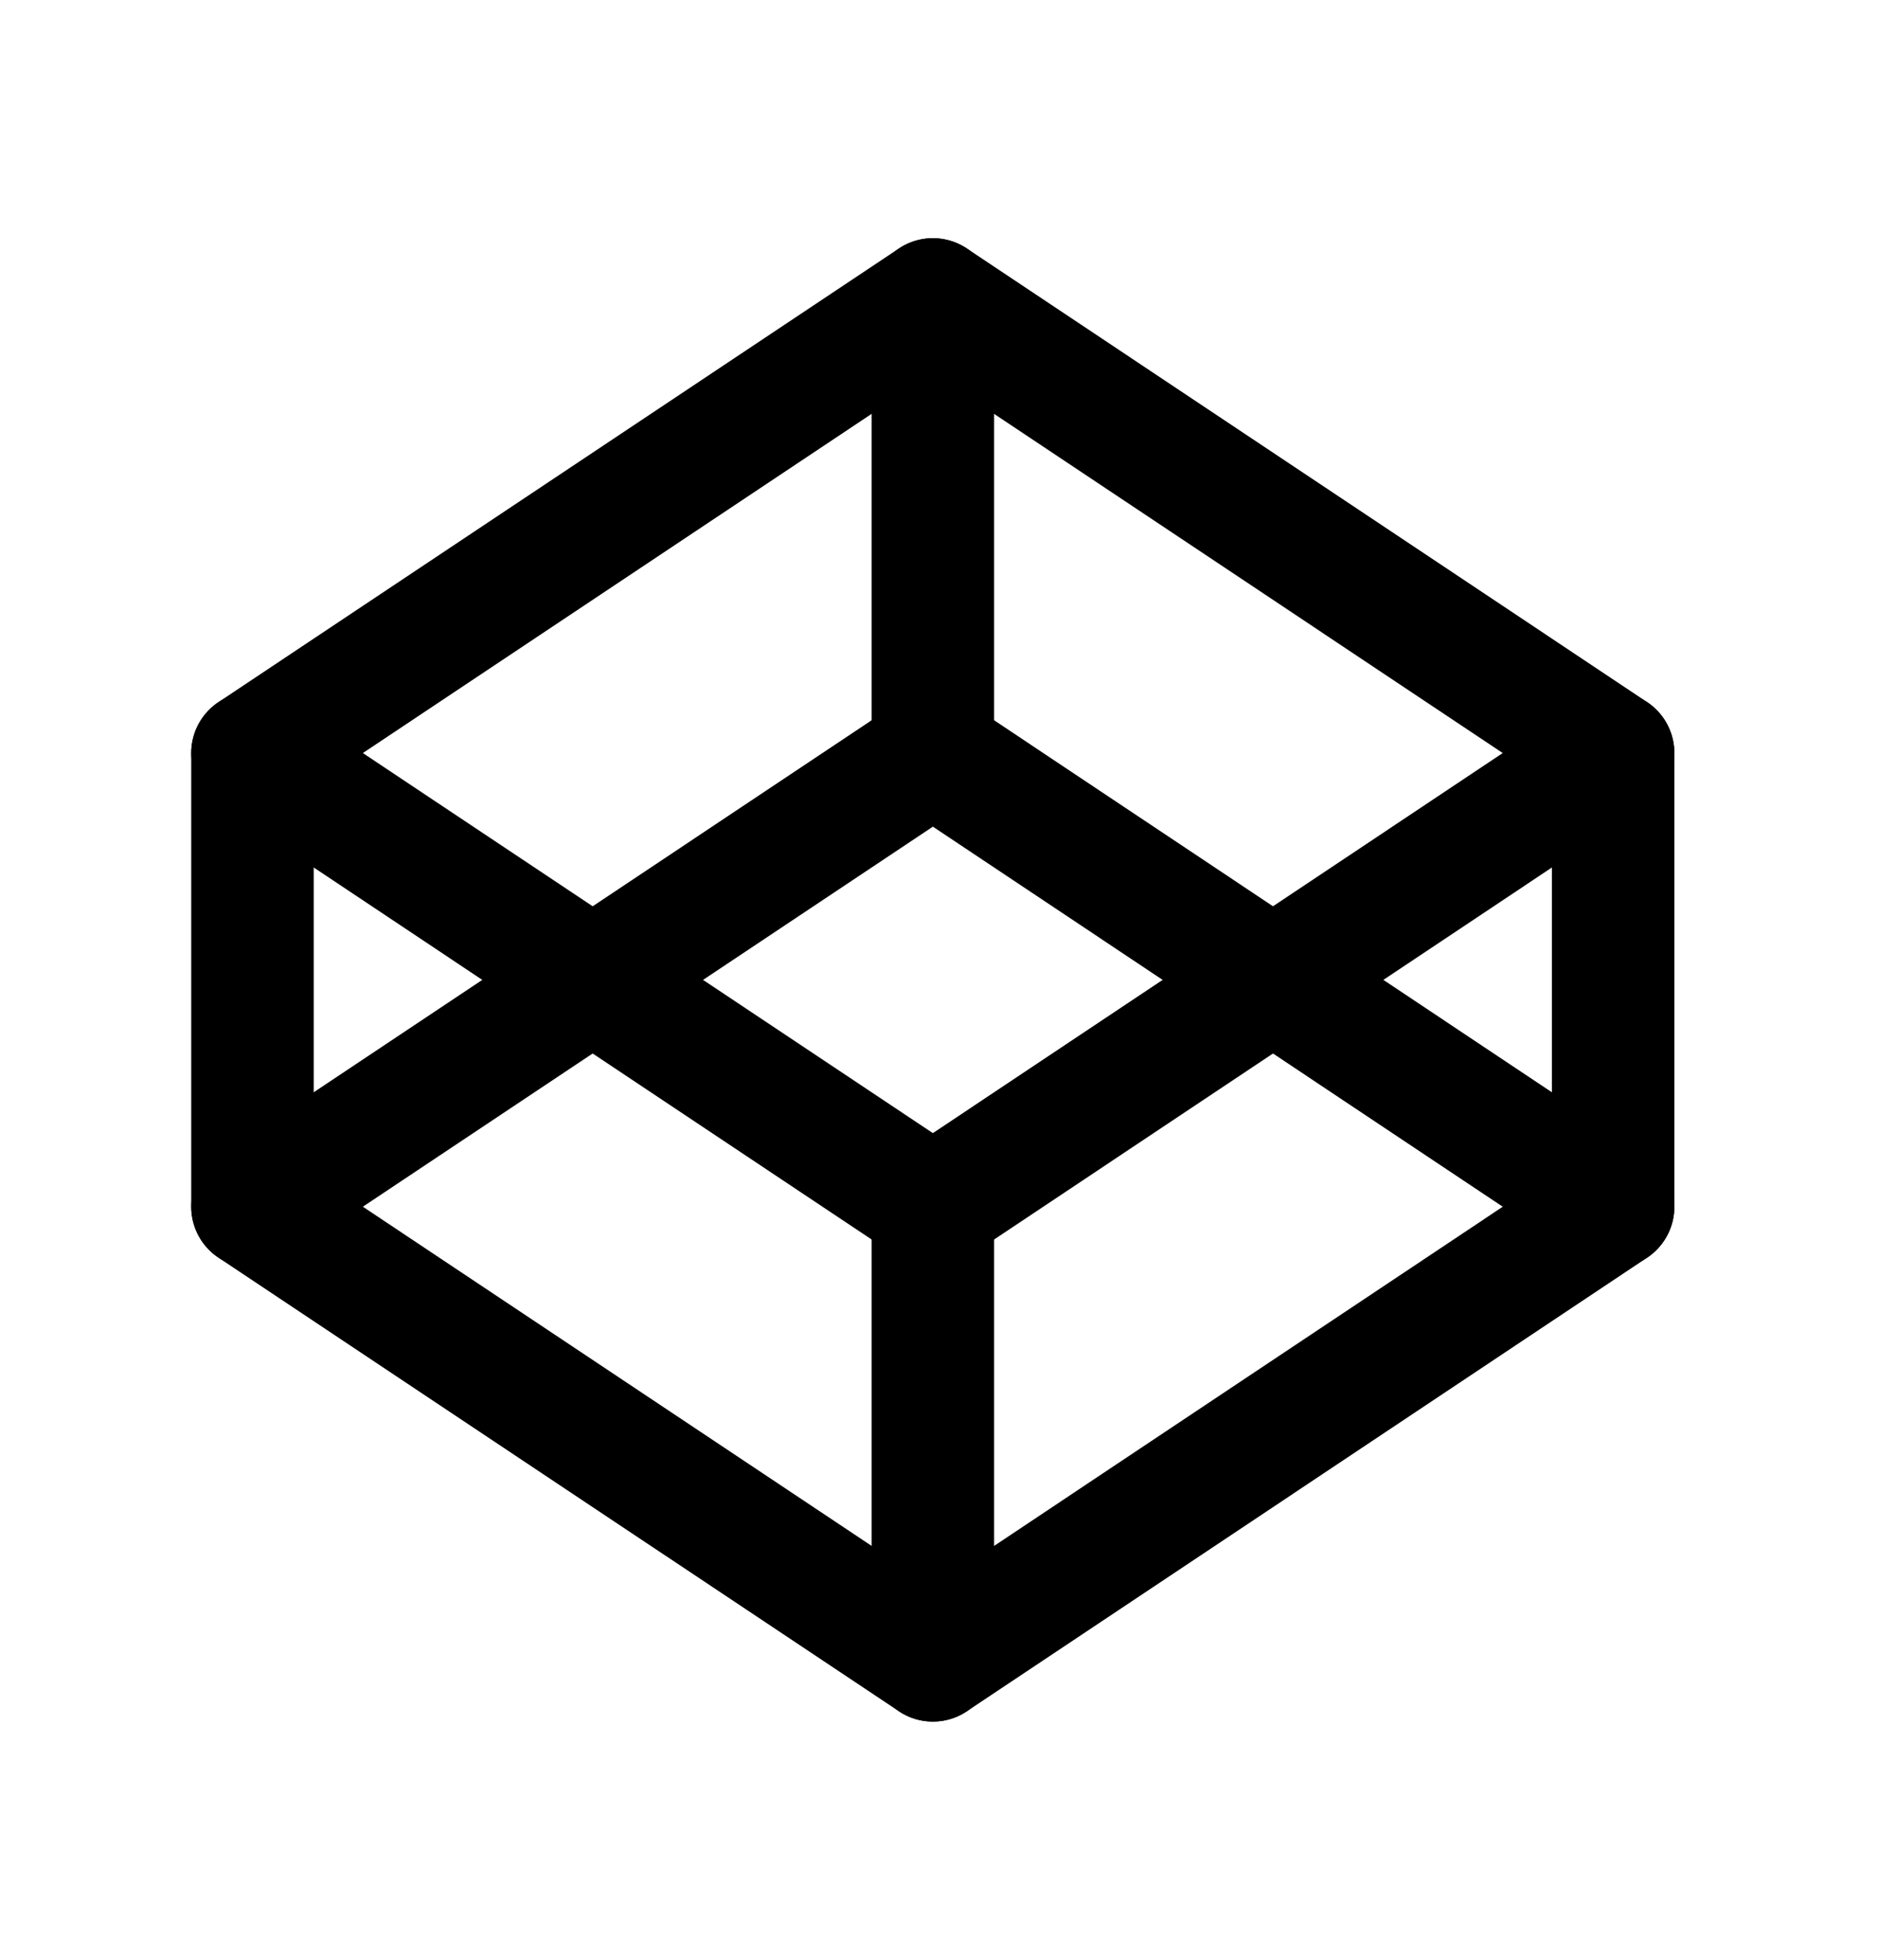 <svg width="23" height="24" viewBox="0 0 23 24" fill="none" xmlns="http://www.w3.org/2000/svg">
<path d="M19.756 9.222V14.778" stroke="black" stroke-width="1.5" stroke-linecap="round" stroke-linejoin="round"/>
<path d="M3.092 14.778V9.222" stroke="black" stroke-width="1.5" stroke-linecap="round" stroke-linejoin="round"/>
<path d="M11.425 20.333V14.778" stroke="black" stroke-width="1.5" stroke-linecap="round" stroke-linejoin="round"/>
<path d="M11.425 3.667V9.222" stroke="black" stroke-width="1.5" stroke-linecap="round" stroke-linejoin="round"/>
<path d="M11.425 14.778L3.092 9.222L11.425 3.667L19.756 9.222L11.425 14.778Z" stroke="black" stroke-width="1.5" stroke-linecap="round" stroke-linejoin="round"/>
<path d="M11.425 20.333L3.092 14.778L11.425 9.222L19.756 14.778L11.425 20.333Z" stroke="black" stroke-width="1.5" stroke-linecap="round" stroke-linejoin="round"/>
</svg>

